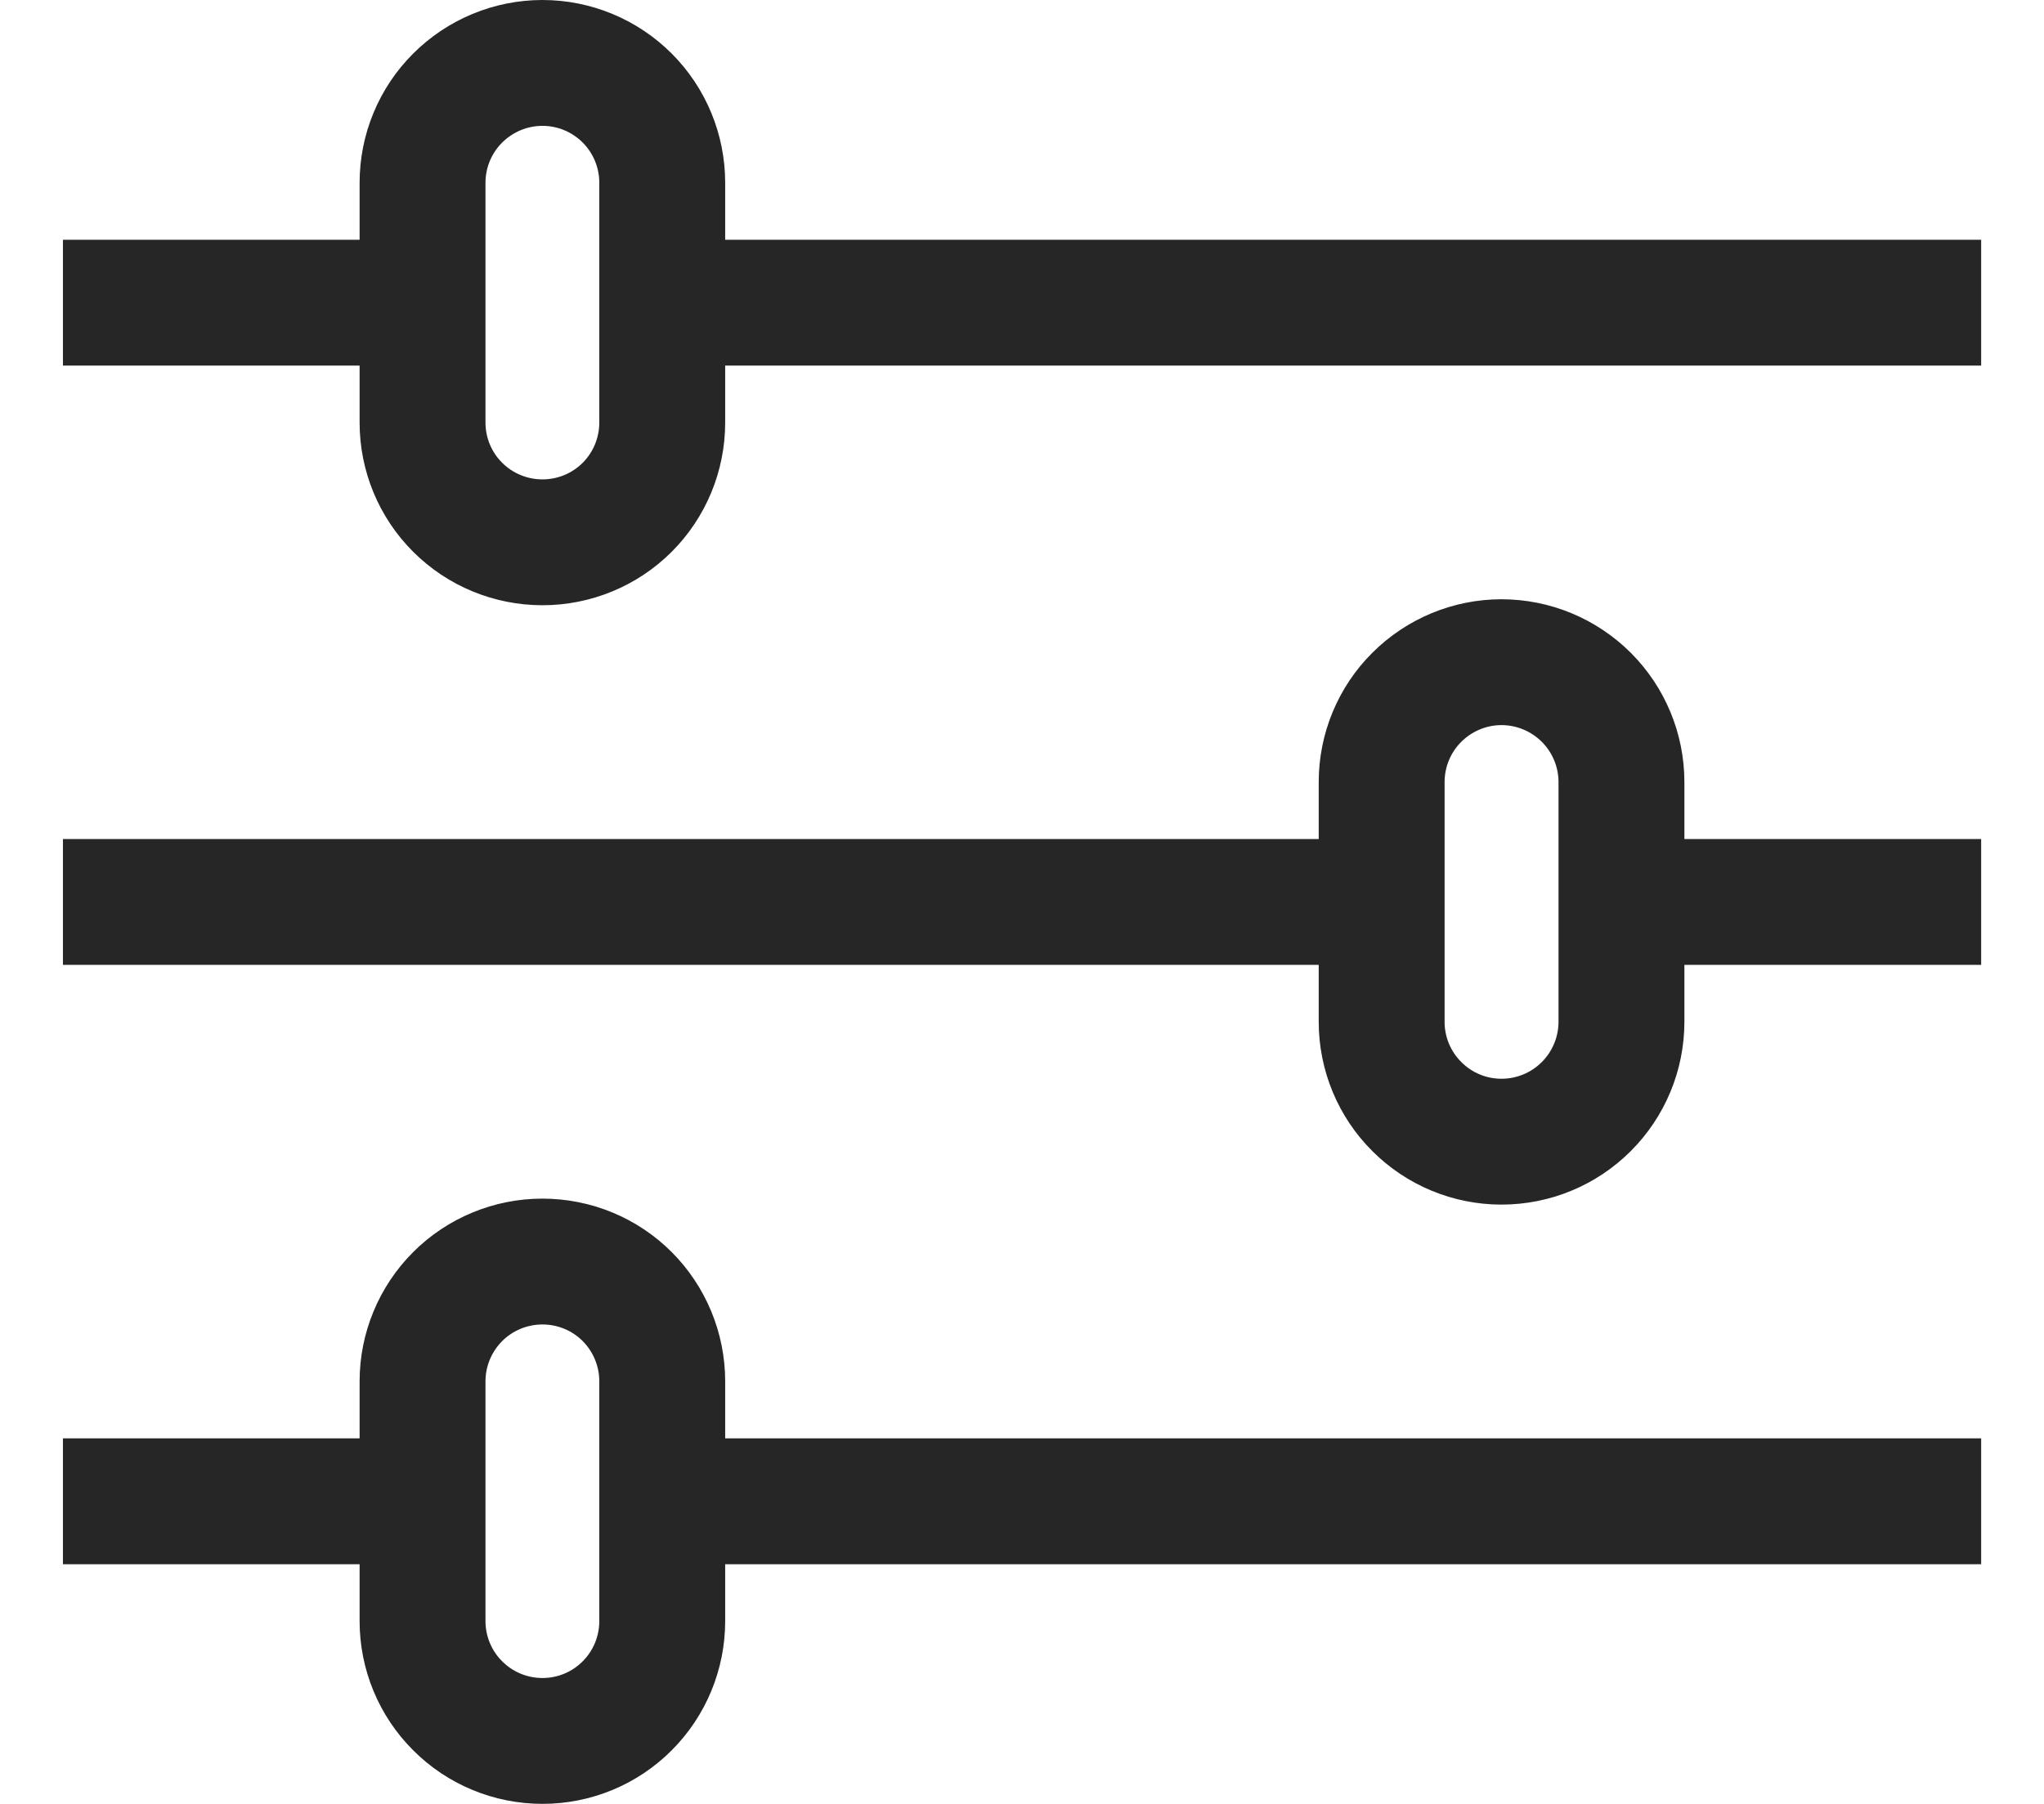 <svg width="19.485" height="17.2" viewBox="0 0 19.485 17.2" fill="none" xmlns="http://www.w3.org/2000/svg" xmlns:xlink="http://www.w3.org/1999/xlink">
	<desc>
			Created with Pixso.
	</desc>
	<defs/>
	<path id="Vector" d="M5.979 0.935C6.193 1.149 6.313 1.44 6.313 1.743L6.313 4.029C6.313 4.332 6.193 4.623 5.979 4.837C5.765 5.051 5.475 5.171 5.171 5.171C4.868 5.171 4.577 5.051 4.363 4.837C4.148 4.623 4.028 4.332 4.028 4.029L4.028 1.743C4.028 1.44 4.148 1.149 4.363 0.935C4.577 0.721 4.868 0.6 5.171 0.6C5.475 0.6 5.765 0.721 5.979 0.935ZM18.886 2.886L6.313 2.886M4.028 2.886L0.6 2.886M5.979 12.363C6.193 12.578 6.313 12.869 6.313 13.171L6.313 15.457C6.313 15.76 6.193 16.051 5.979 16.265C5.765 16.48 5.475 16.6 5.171 16.6C4.868 16.6 4.577 16.48 4.363 16.265C4.148 16.051 4.028 15.76 4.028 15.457L4.028 13.171C4.028 12.869 4.148 12.578 4.363 12.363C4.577 12.149 4.868 12.029 5.171 12.029C5.475 12.029 5.765 12.149 5.979 12.363ZM18.886 14.315L6.313 14.315M4.028 14.315L0.6 14.315M15.122 6.649C15.336 6.863 15.457 7.154 15.457 7.457L15.457 9.743C15.457 10.046 15.336 10.337 15.122 10.551C14.907 10.766 14.617 10.886 14.313 10.886C14.011 10.886 13.72 10.766 13.506 10.551C13.291 10.337 13.171 10.046 13.171 9.743L13.171 7.457C13.171 7.154 13.291 6.863 13.506 6.649C13.72 6.435 14.011 6.314 14.313 6.314C14.617 6.314 14.907 6.435 15.122 6.649ZM13.171 8.6L0.6 8.6M18.886 8.6L15.457 8.6" stroke="#262626" stroke-opacity="1" stroke-width="1.2" stroke-linejoin="round"/>
</svg>
